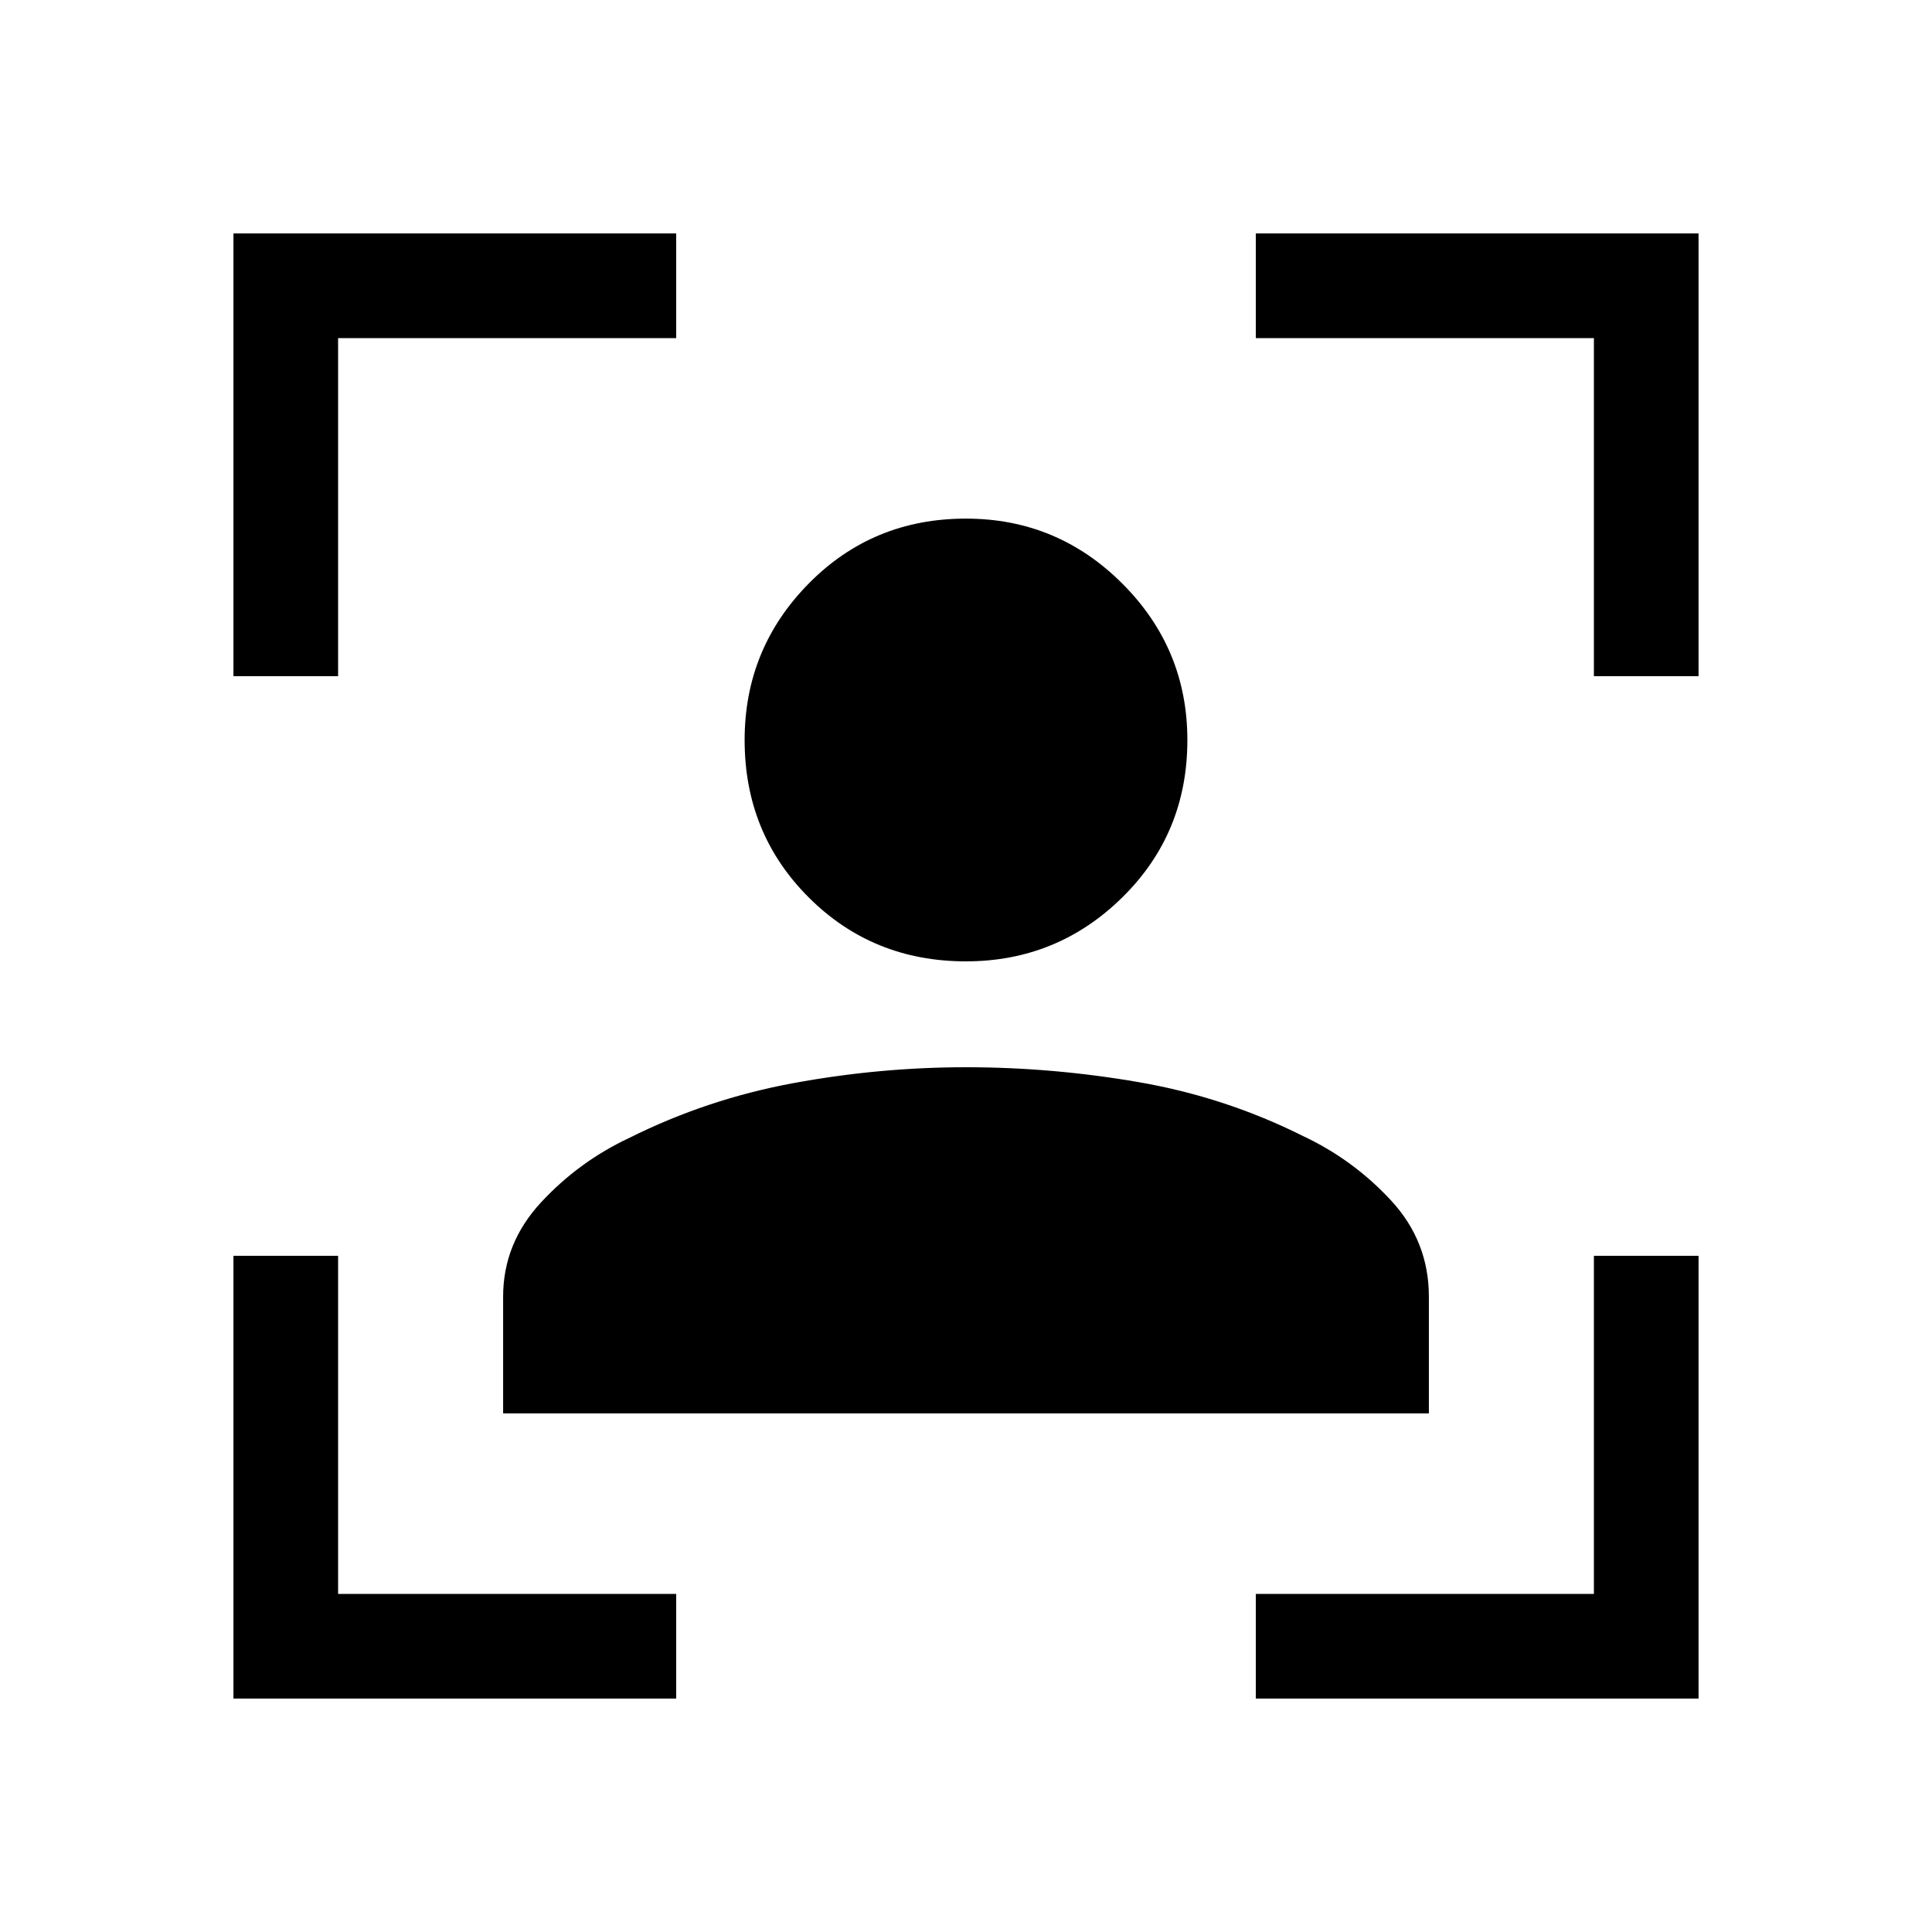 <svg xmlns="http://www.w3.org/2000/svg" height="20" viewBox="0 -960 960 960" width="20"><path d="M116.001-116.001V-336H168v168h168v51.999H116.001Zm0-507.999v-219.999H336V-792H168v168h-51.999ZM624-116.001V-168h168v-168h51.999v219.999H624ZM792-624v-168H624v-51.999h219.999V-624H792ZM479.954-482.308q-46.338 0-78.146-31.807-31.807-31.808-31.807-78.146 0-45.43 31.807-77.738 31.808-32.307 78.146-32.307 45.43 0 77.738 32.307 32.307 32.308 32.307 77.738 0 46.338-32.307 78.146-32.308 31.807-77.738 31.807ZM250.001-257.694v-57.999q0-26.541 18.861-46.876 18.86-20.334 43.908-32.046 38.461-19.231 81.307-27.154 42.846-7.923 85.923-7.923 43.077 0 85.923 7.423 42.846 7.423 81.307 26.654 25.048 11.712 43.908 32.046 18.861 20.335 18.861 47.876v57.999H250.001Z"/></svg>